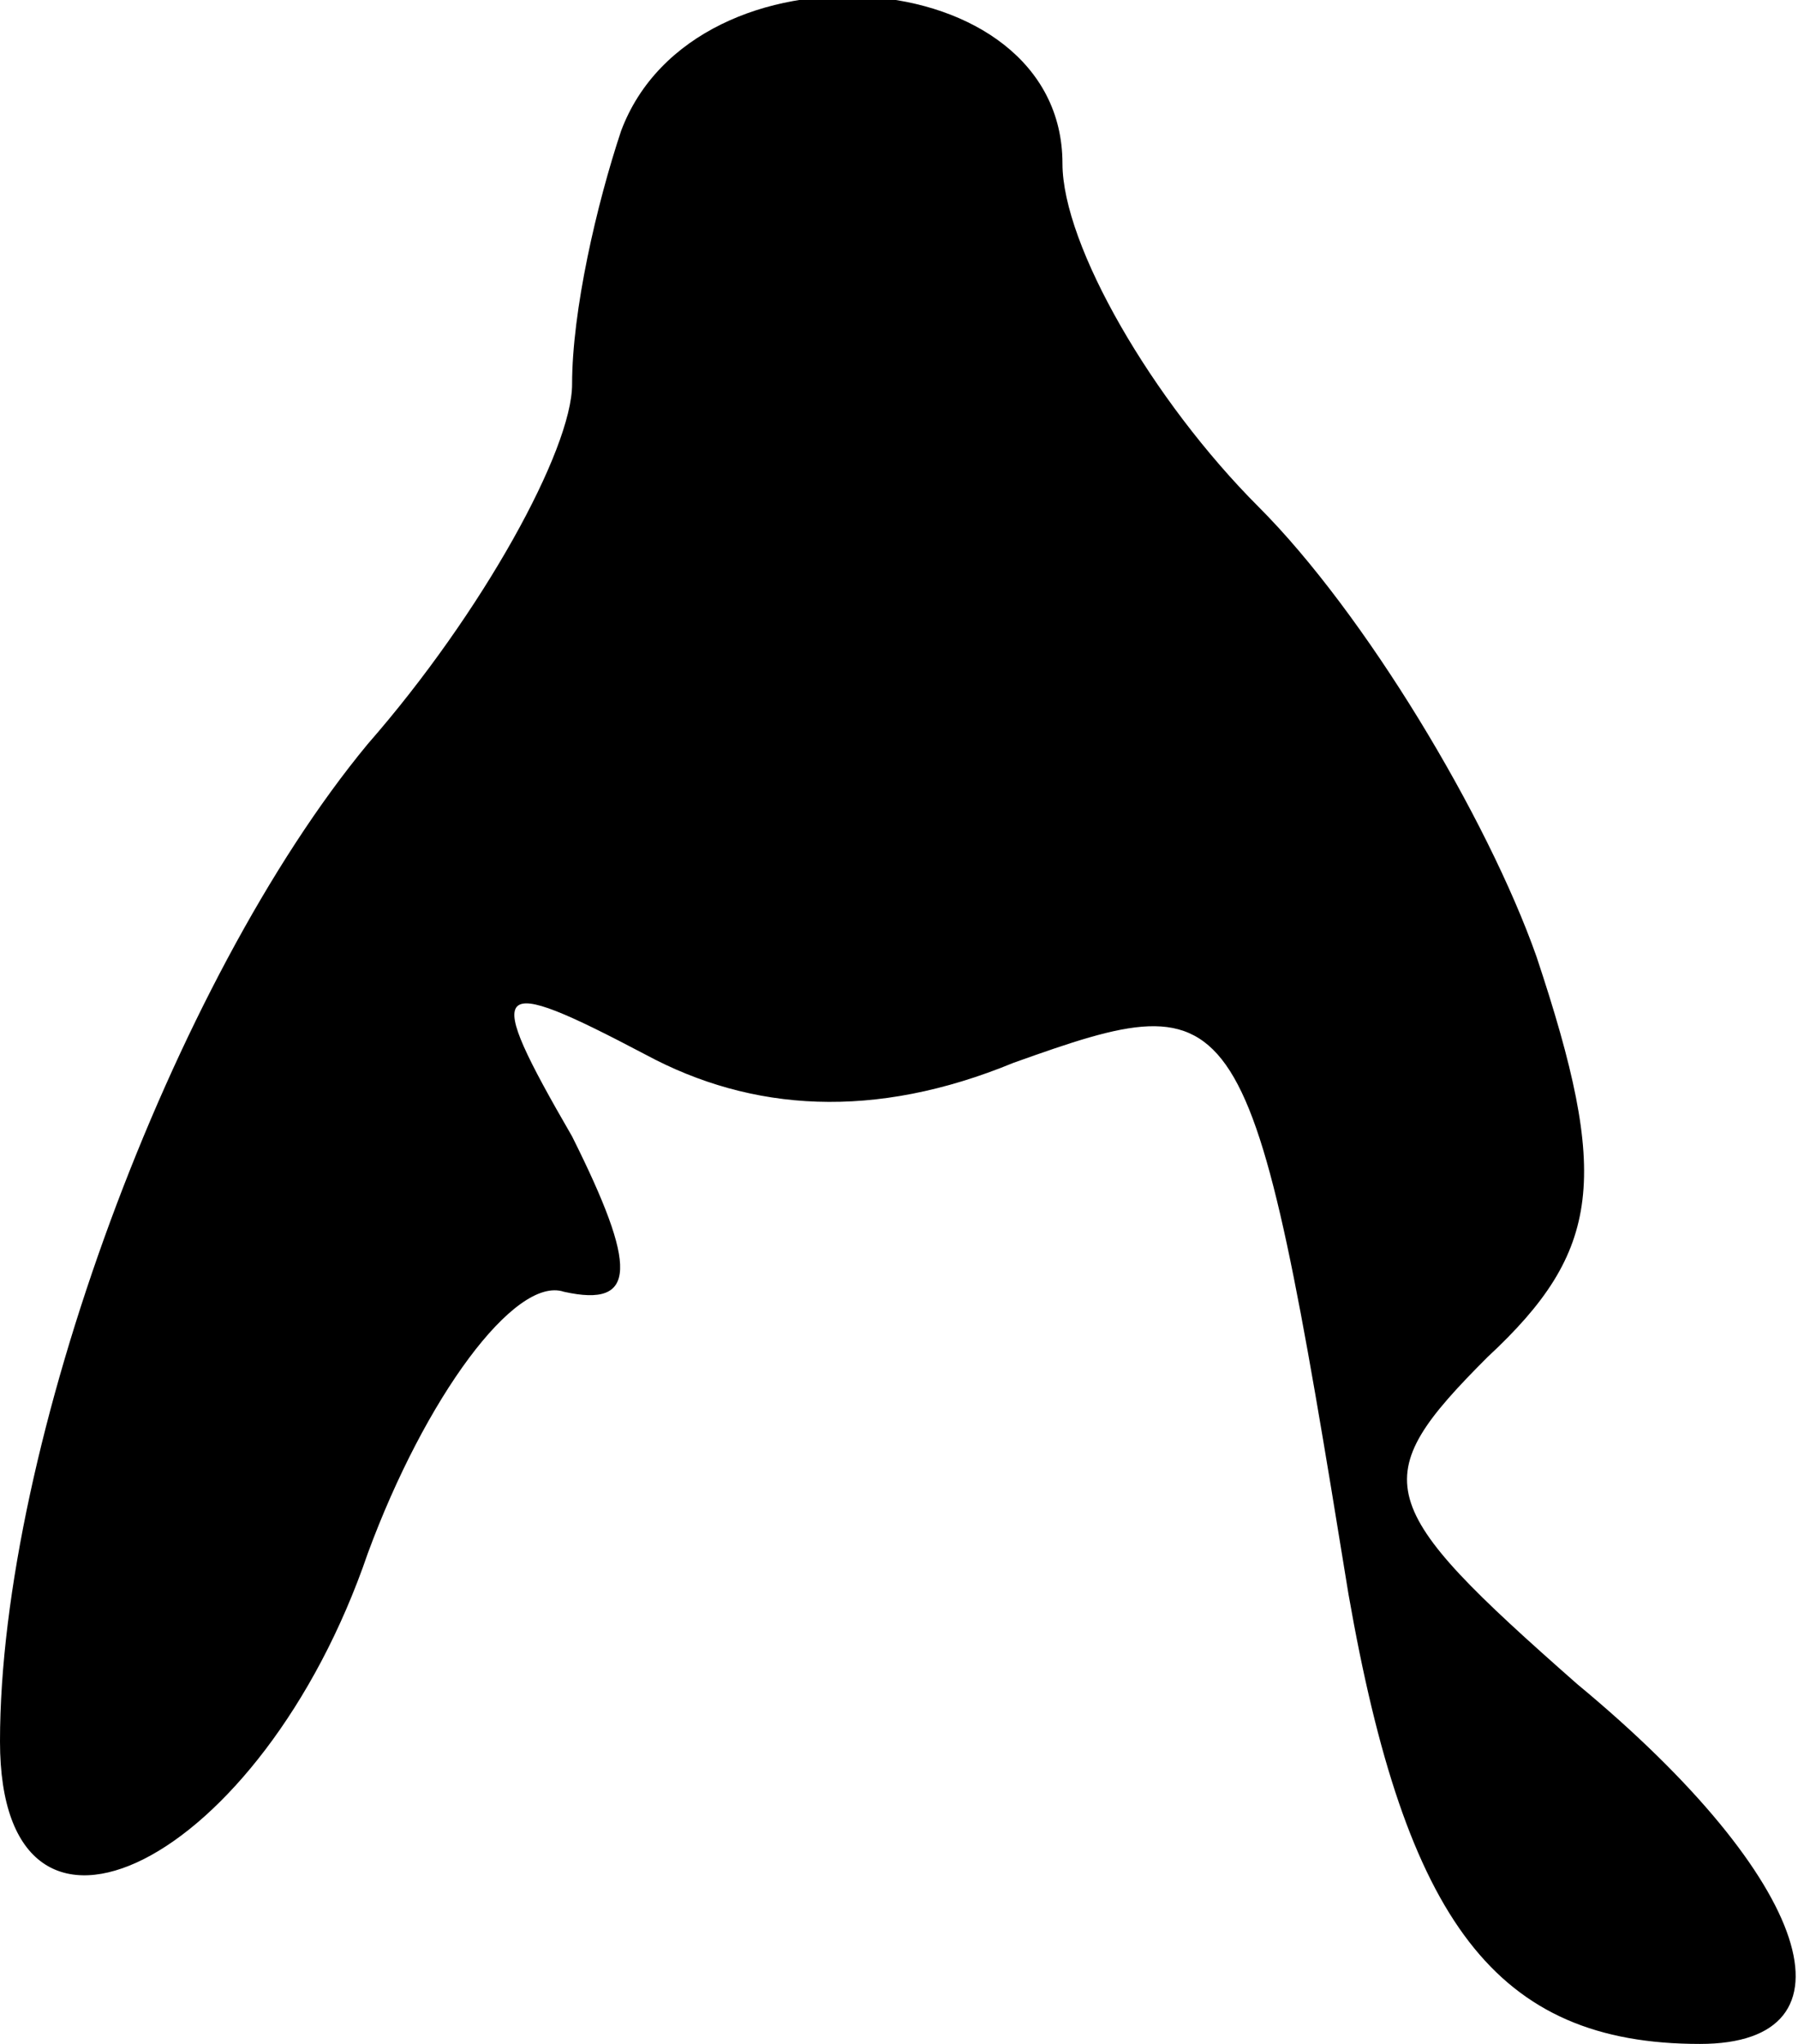 <?xml version="1.0" standalone="no"?>
<!DOCTYPE svg PUBLIC "-//W3C//DTD SVG 20010904//EN"
 "http://www.w3.org/TR/2001/REC-SVG-20010904/DTD/svg10.dtd">
<svg version="1.0" xmlns="http://www.w3.org/2000/svg"
 width="22pt" height="25pt" viewBox="0 0 22 25"
 preserveAspectRatio="xMidYMid meet">
<g transform="translate(0,25) scale(0.1,-0.1)"
fill="#000000" stroke="none">
<path fill="#000000" stroke="none" d="M76 234 c-3 -9 -6 -22 -6 -31 0 -8 -11
-28 -25 -44 -24 -29 -45 -86 -45 -122 0 -31 32 -15 45 23 7 19 18 34 24 32 9
-2 9 3 1 19 -11 19 -10 20 9 10 13 -7 28 -8 45 -1 28 10 29 9 41 -65 7 -40 18
-55 43 -55 20 0 14 20 -15 44 -25 22 -26 25 -11 40 14 13 15 22 6 49 -6 17
-21 42 -34 55 -13 13 -24 32 -24 42 0 25 -45 28 -54 4z"/>
</g>
</svg>
